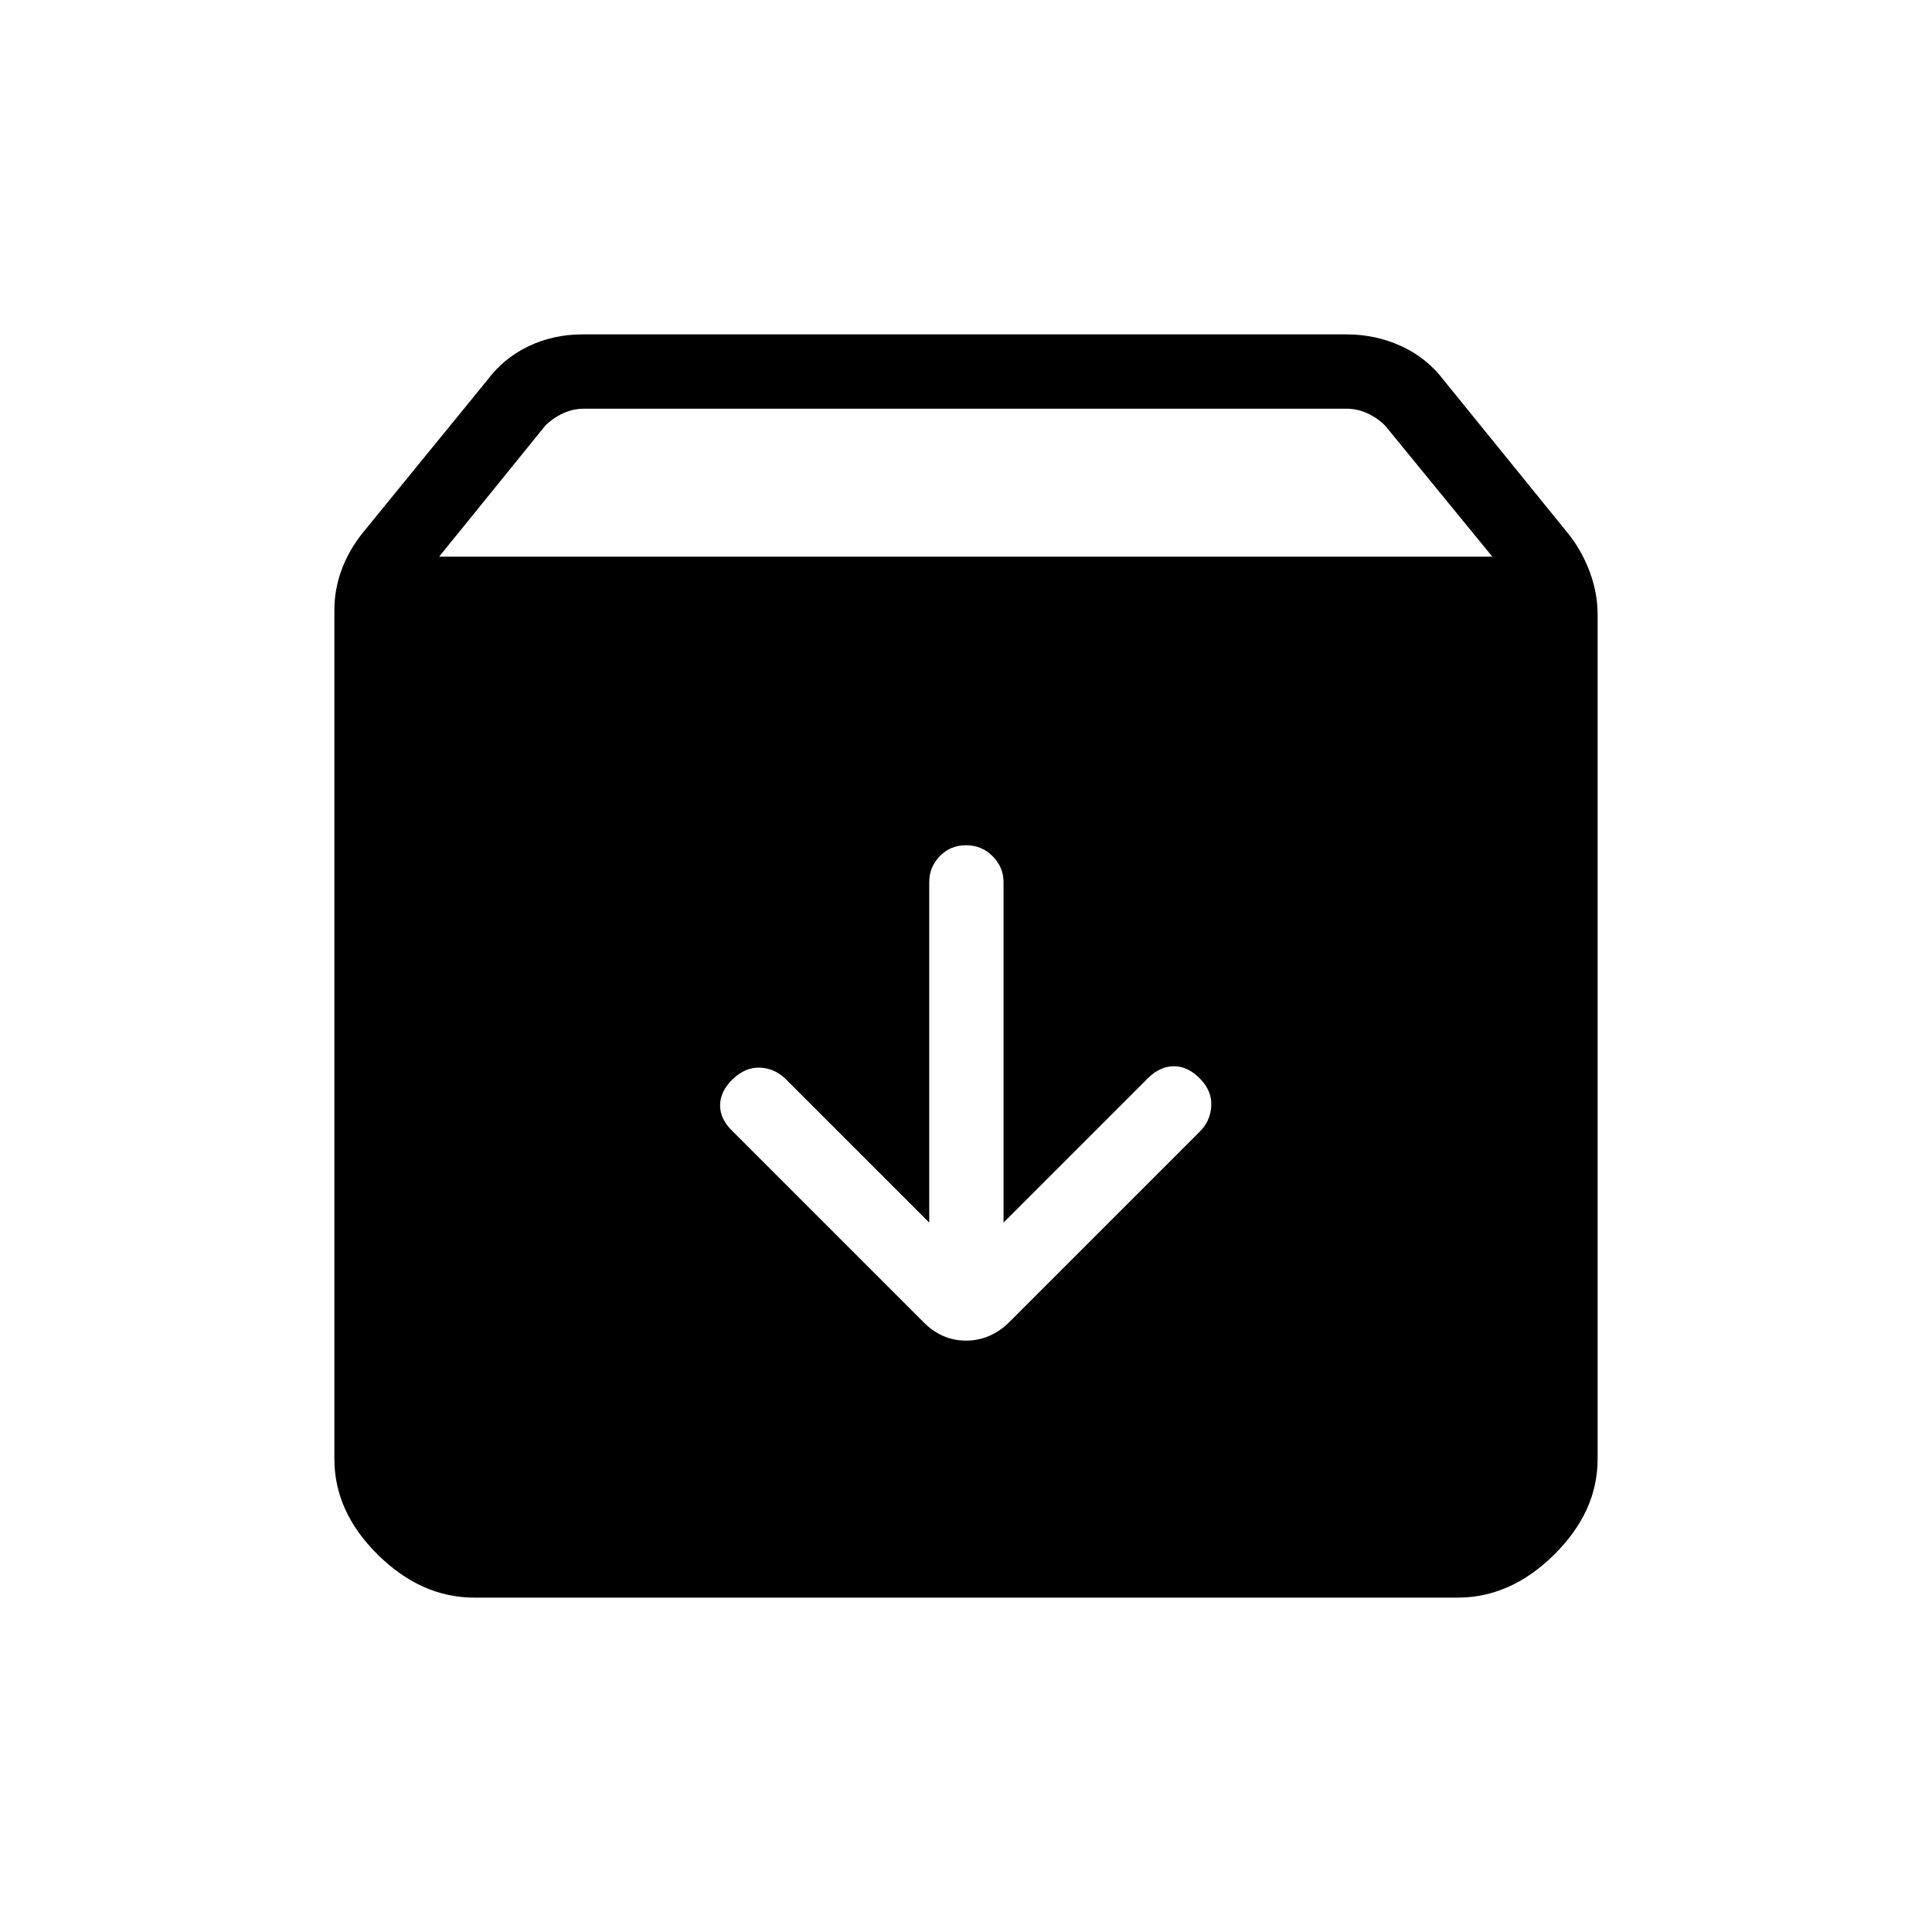 <svg xmlns="http://www.w3.org/2000/svg" height="24" viewBox="0 -960 960 960" width="24"><path d="M235.69-166.15q-26.34 0-47.94-21.3-21.6-21.3-21.6-47.63v-421.77q0-10.46 3.68-20.27 3.67-9.8 10.52-18.26l61.62-75.54q8.26-11.12 20.63-17.02 12.36-5.91 26.9-5.91h379.47q14.53 0 27.28 5.81 12.75 5.82 21.33 17.19l62.46 77q6.46 8.47 10.13 18.66 3.68 10.19 3.68 20.65v419.51q0 26.18-21.6 47.53t-47.94 21.35H235.69Zm-17.5-517.23h523.35l-53.23-65.08q-3.85-3.85-8.85-6.16-5-2.3-10.38-2.3H290.15q-5.38 0-10.38 2.3-5 2.31-8.85 6.16l-52.73 65.08ZM480-540q-7.81 0-13.04 5.45-5.23 5.45-5.23 12.82v169.23l-71.69-71.69q-5.5-5.12-12.67-5.31-7.18-.19-13.37 5.81-6.19 6-6.19 12.98t6.38 12.98l94.31 94.31q9.19 9.57 21.53 9.57 12.35 0 21.85-9.57l94.39-94.39q5.15-5.15 5.6-12.57.44-7.43-5.56-13.62-6-6.19-12.98-6.19t-13.01 6.02l-71.67 71.67v-169.23q0-7.37-5.42-12.82T480-540Z"/></svg>